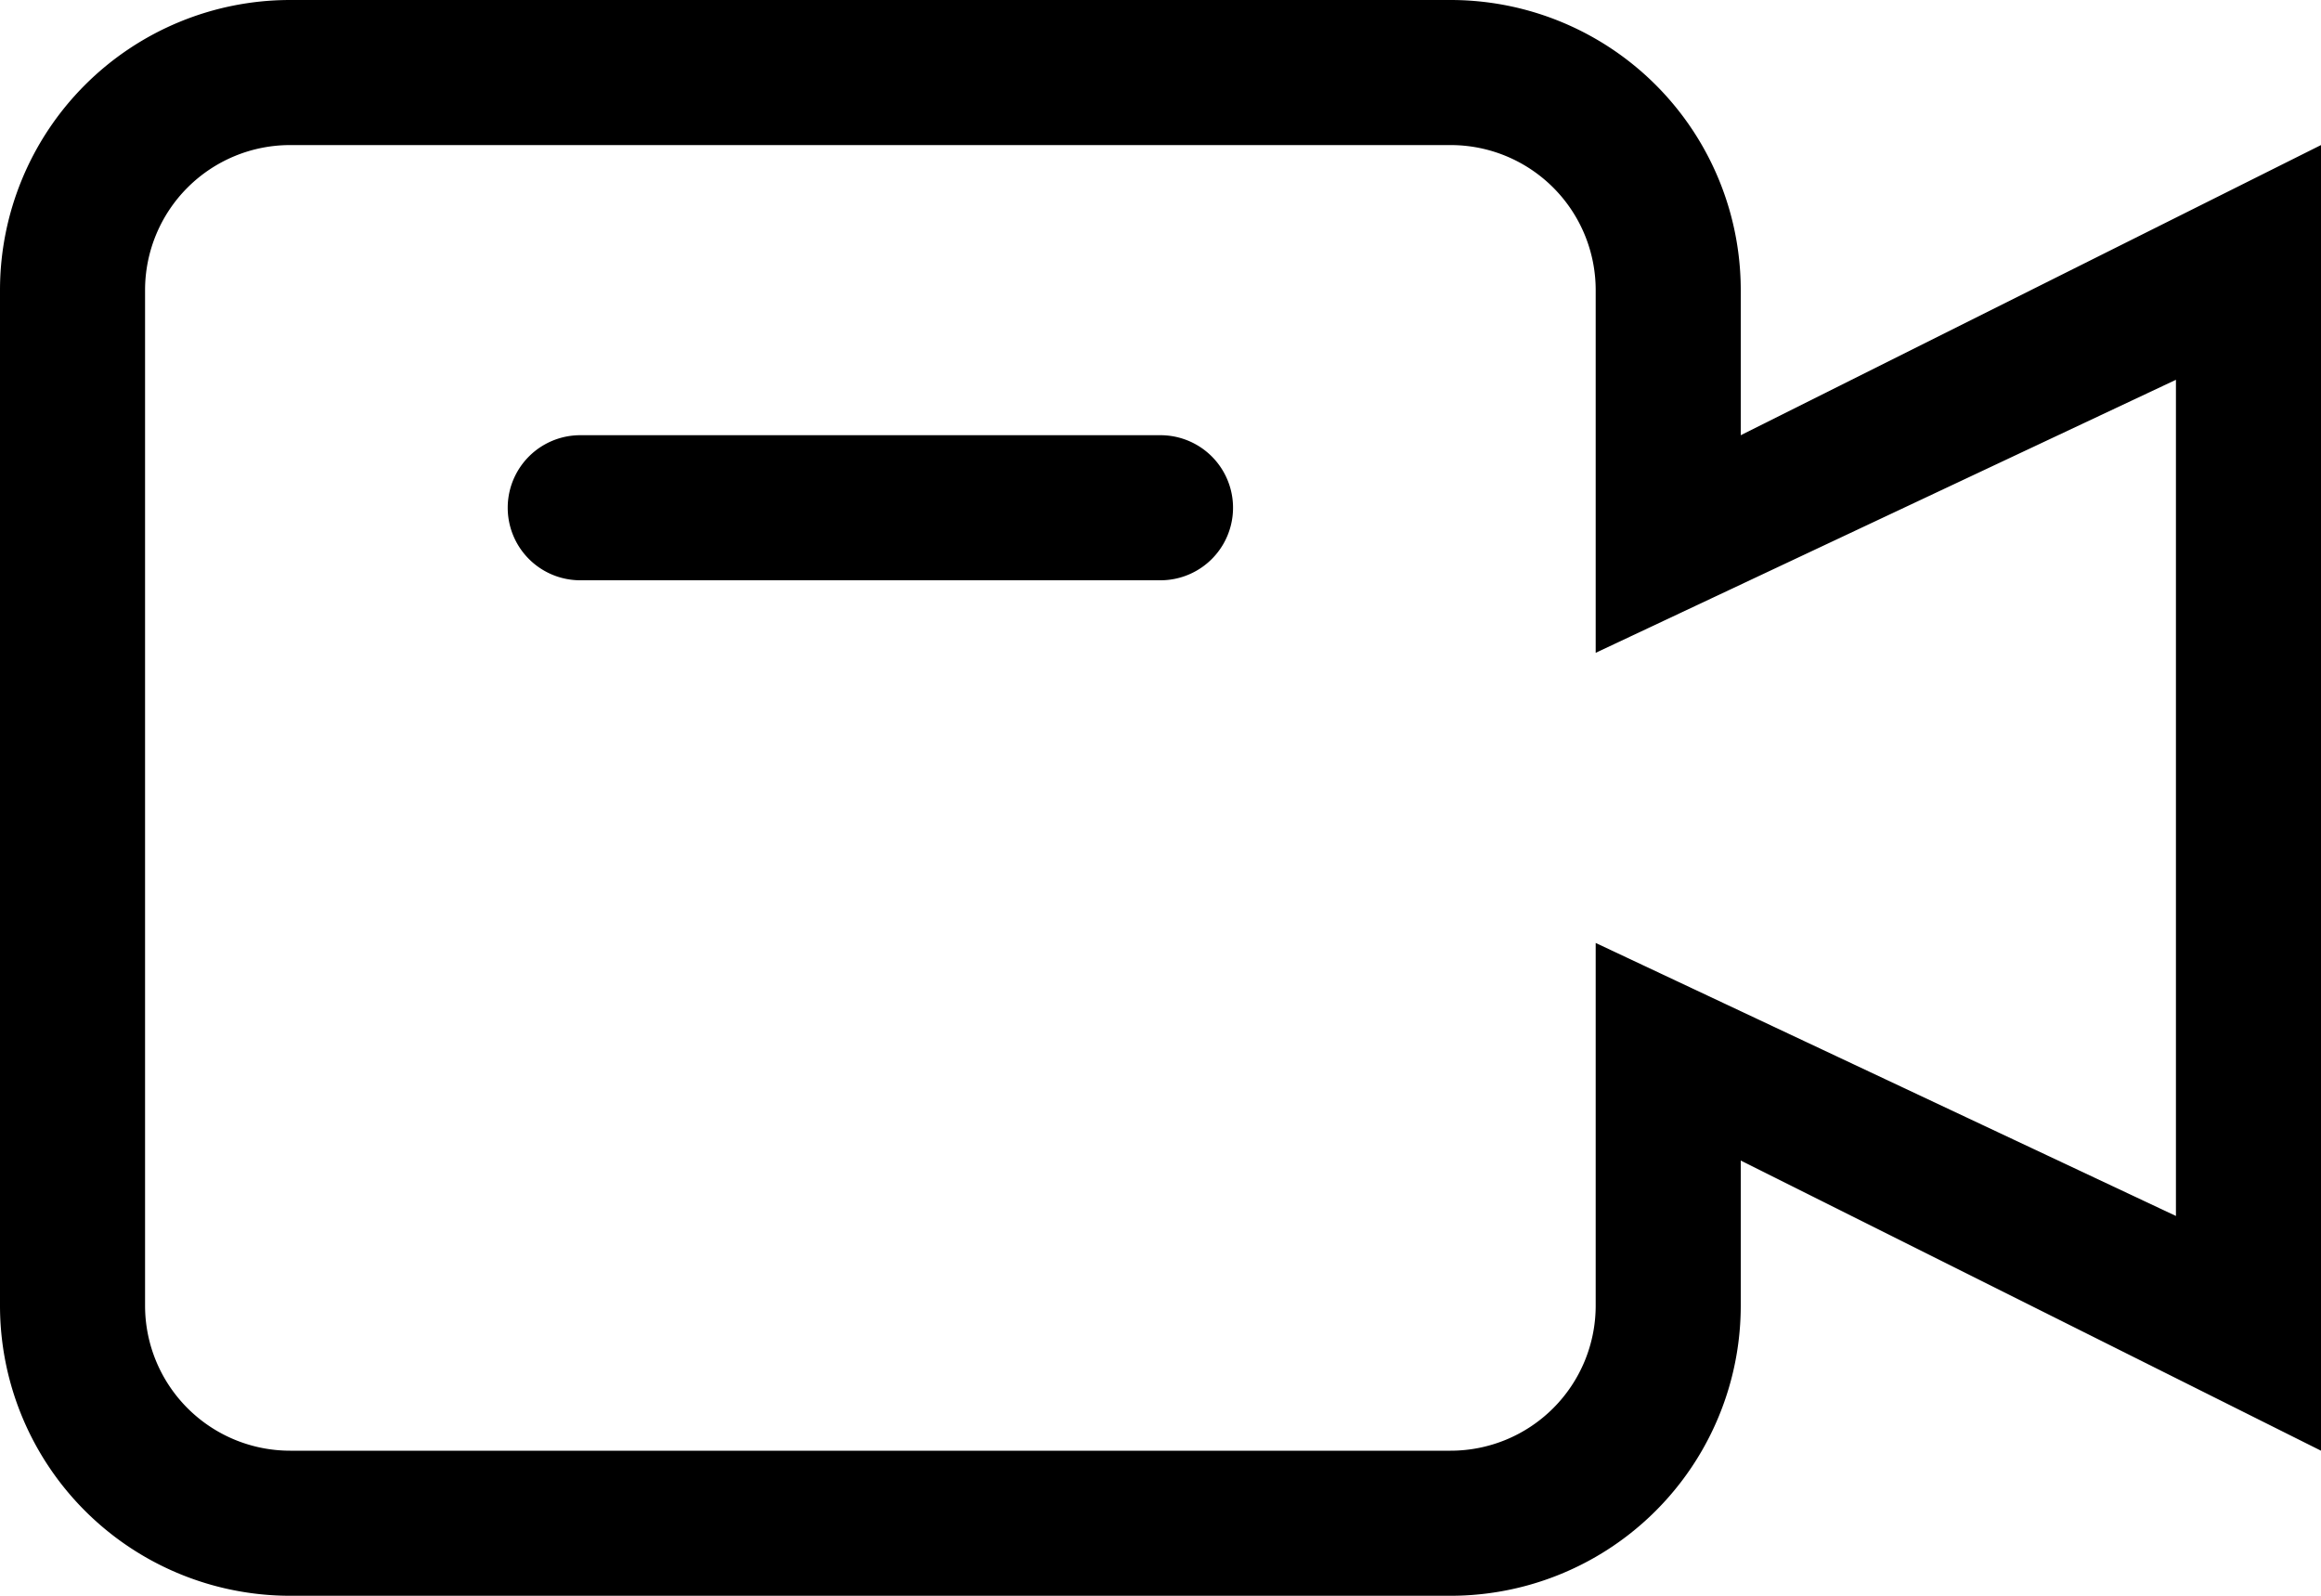 <svg xmlns="http://www.w3.org/2000/svg"
     xmlns:xlink="http://www.w3.org/1999/xlink" width="16" height="11"
     viewBox="0 0 16 11">
  <path id="a"
        fill-rule="evenodd" transform="translate(0 -35)"
        d="M8 38H4a.5.5 0 0 0 0 1h4a.5.5 0 0 0 0-1zm7 5.382L11 41.5V44a1 1 0 0 1-1 1H2a1 1 0 0 1-1-1v-7a1 1 0 0 1 1-1h8a1 1 0 0 1 1 1v2.5l4-1.882v5.764zM12 38v-1a2 2 0 0 0-2-2H2a2 2 0 0 0-2 2v7a2 2 0 0 0 2 2h8a2 2 0 0 0 2-2v-1l4 2v-9l-4 2z" />
</svg>
